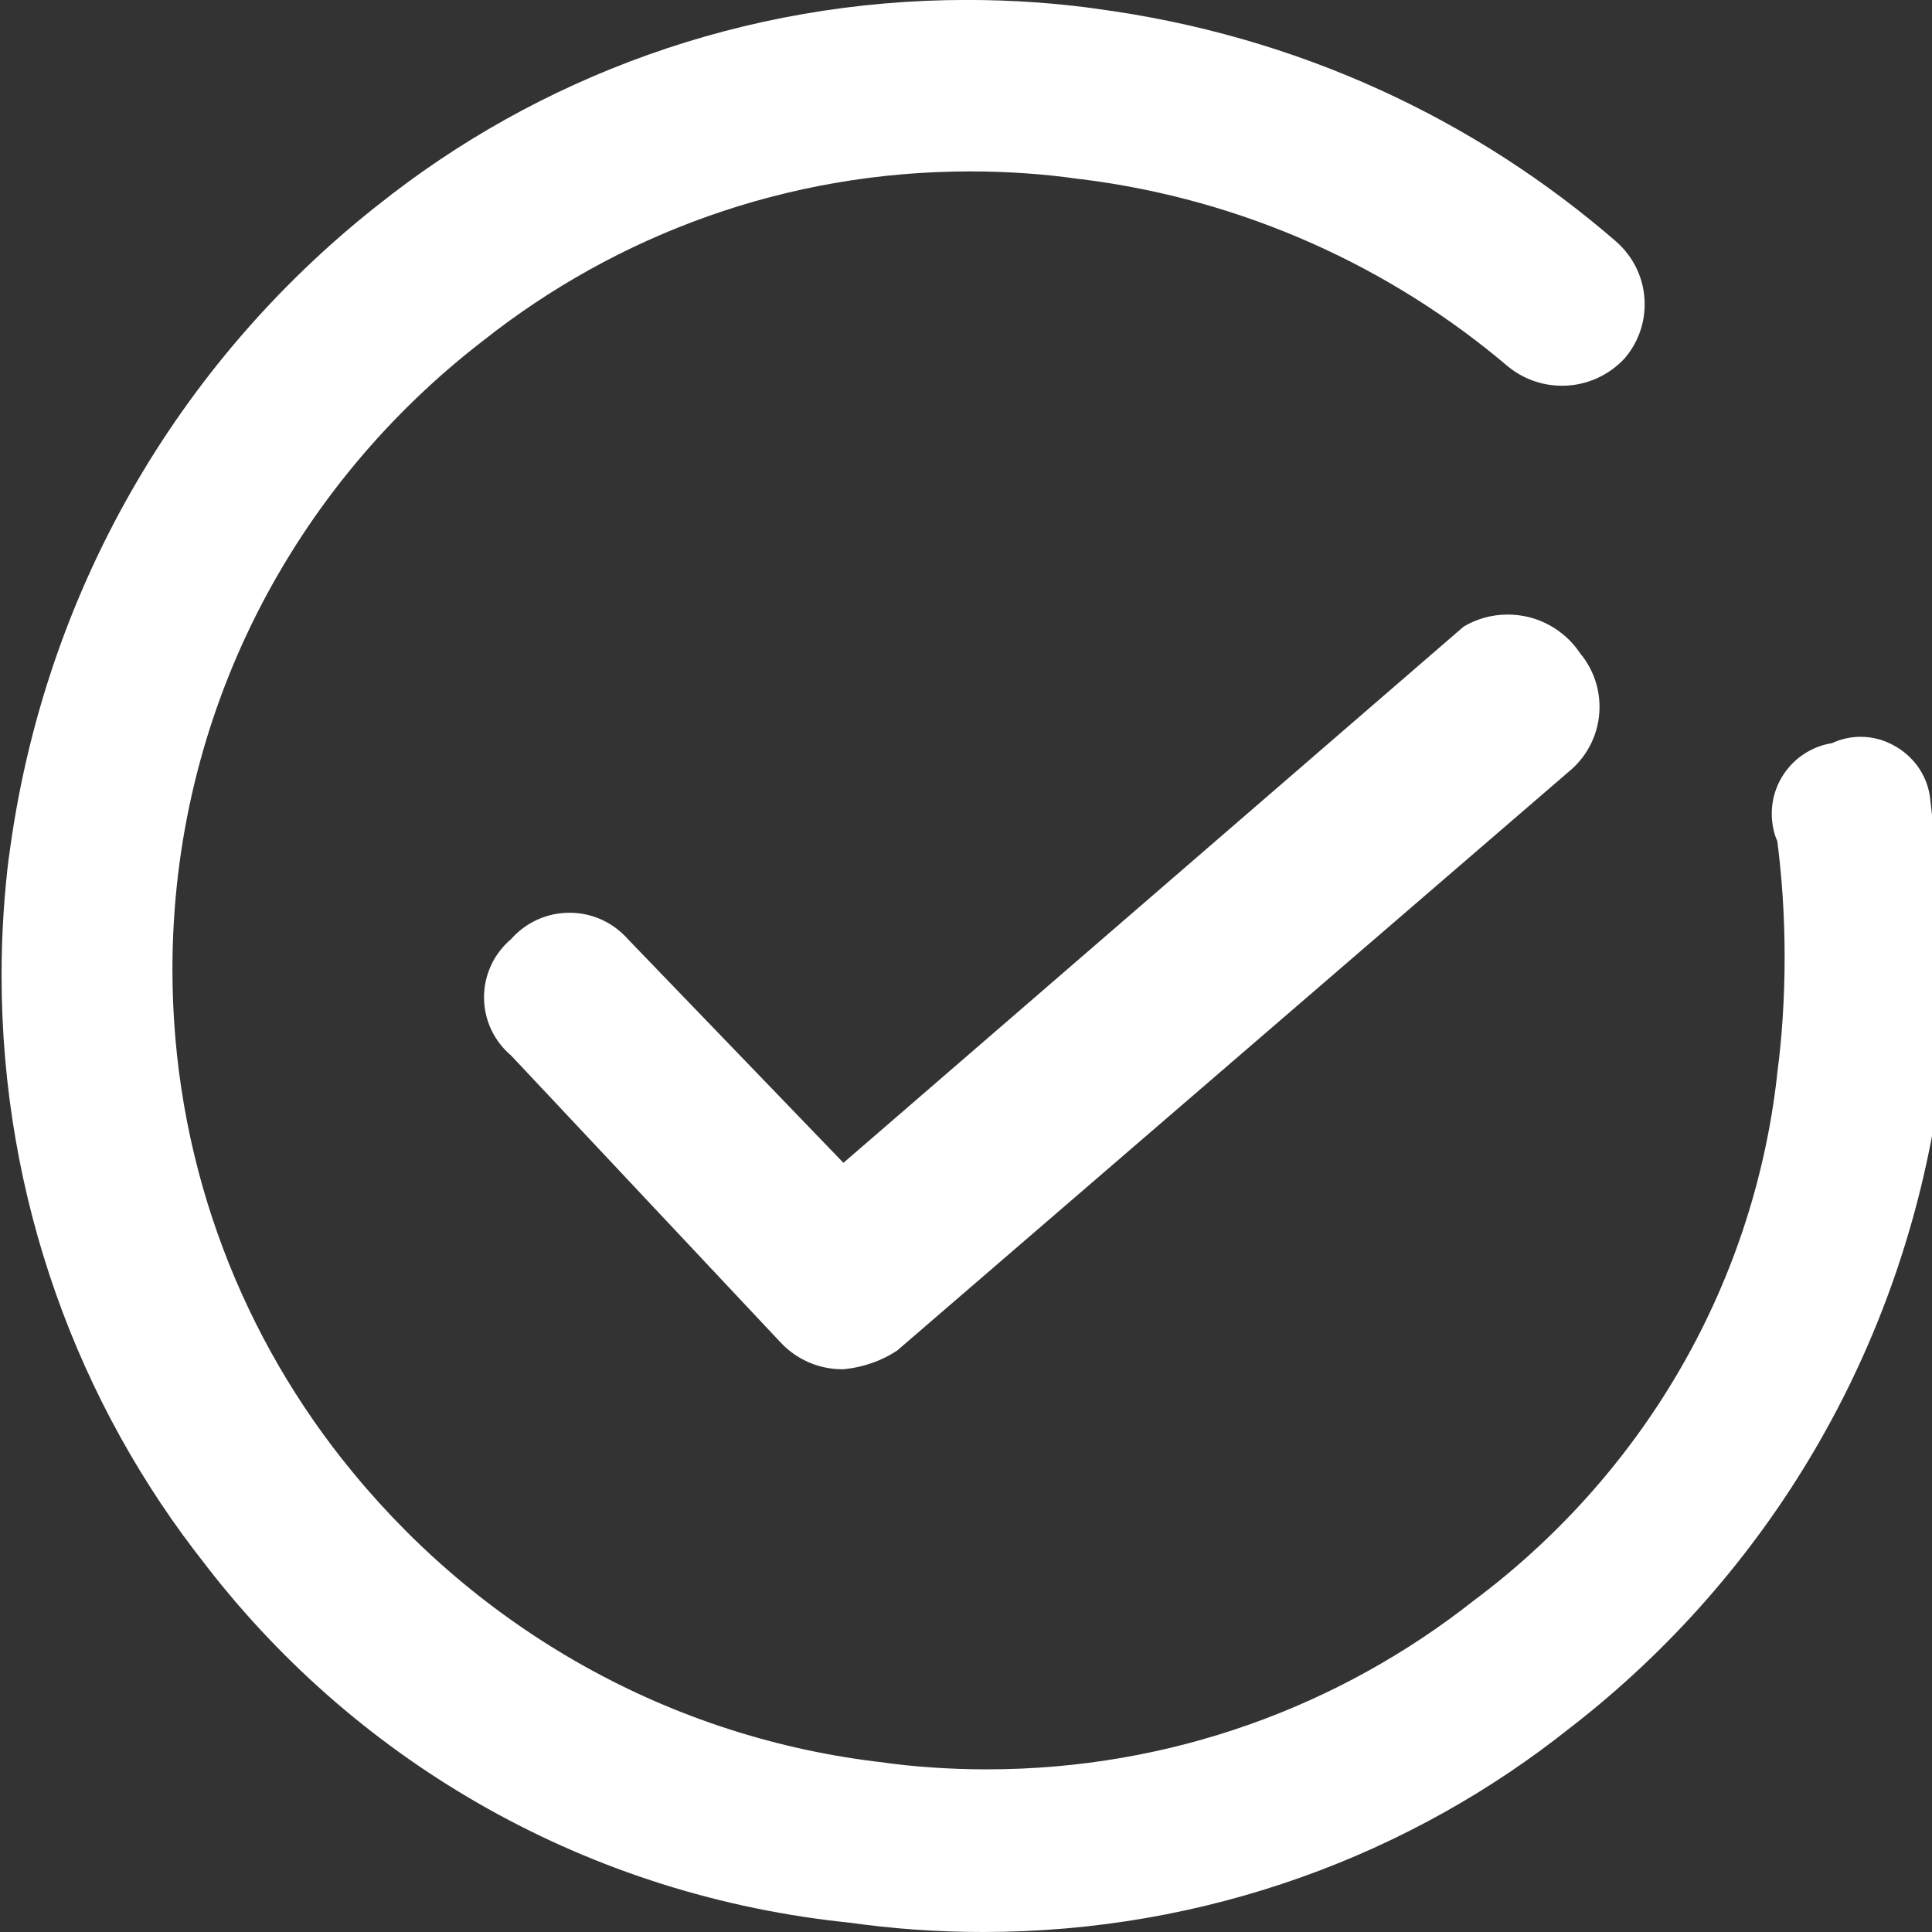 <!-- Generated by IcoMoon.io -->
<svg version="1.1" xmlns="http://www.w3.org/2000/svg" width="32" height="32" viewBox="0 0 32 32">
<rect x="0" y="0" width="32" height="32" fill="#333333" stroke="none"/>
<title>queding</title>
<path fill="#fff" d="M14.859 22.37c-0.252 0.166-0.555 0.277-0.88 0.308l-0.008 0.001c-0.006 0-0.013 0-0.020 0-0.403 0-0.767-0.171-1.022-0.444l-0.001-0.001-4.461-4.75c-0.276-0.233-0.45-0.579-0.45-0.965s0.174-0.733 0.448-0.964l0.002-0.002c0.237-0.268 0.582-0.435 0.966-0.435s0.728 0.168 0.964 0.434l0.001 0.001 3.572 3.707 10.273-8.882c0.209-0.125 0.461-0.199 0.73-0.199 0.499 0 0.938 0.253 1.197 0.638l0.003 0.005c0.199 0.239 0.32 0.548 0.32 0.886 0 0.416-0.183 0.789-0.473 1.043l-0.002 0.001zM32.122 18.083c-0.617 4.304-2.856 7.994-6.066 10.497l-0.036 0.027c-2.647 2.115-6.043 3.393-9.738 3.393-0.761 0-1.509-0.054-2.241-0.159l0.084 0.010c-4.38-0.435-8.171-2.646-10.691-5.893l-0.026-0.035c-2.108-2.66-3.382-6.066-3.382-9.768 0-0.681 0.043-1.353 0.127-2.012l-0.008 0.078c0.567-4.408 2.814-8.204 6.068-10.788l0.034-0.026c2.655-2.124 6.063-3.408 9.77-3.408 0.749 0 1.487 0.052 2.208 0.154l-0.083-0.010c3.338 0.439 6.292 1.827 8.651 3.879l-0.020-0.017c0.287 0.254 0.468 0.623 0.468 1.034 0 0.344-0.126 0.658-0.334 0.899l0.002-0.002c-0.259 0.279-0.628 0.453-1.037 0.453-0.34 0-0.652-0.12-0.896-0.32l0.002 0.002c-1.94-1.648-4.378-2.766-7.059-3.102l-0.067-0.007c-0.536-0.078-1.154-0.123-1.783-0.123-3.050 0-5.854 1.050-8.072 2.808l0.027-0.021c-3.154 2.419-5.168 6.189-5.168 10.43 0 3.065 1.052 5.884 2.814 8.116l-0.021-0.028c2.14 2.729 5.278 4.59 8.856 5.033l0.065 0.007c0.534 0.078 1.151 0.122 1.777 0.122 3.052 0 5.858-1.050 8.078-2.807l-0.027 0.021c2.752-2.050 4.627-5.146 5.034-8.689l0.005-0.058c0.078-0.577 0.122-1.244 0.122-1.921s-0.044-1.344-0.131-1.998l0.008 0.077c-0.057-0.134-0.090-0.29-0.090-0.453 0-0.588 0.429-1.076 0.991-1.168l0.007-0.001c0.139-0.066 0.302-0.105 0.474-0.105 0.202 0 0.391 0.053 0.555 0.146l-0.006-0.003c0.318 0.171 0.544 0.479 0.598 0.843l0.001 0.006c0.123 1.010 0.194 2.18 0.194 3.367 0 0.534-0.014 1.065-0.042 1.592l0.003-0.074z"></path>
</svg>
